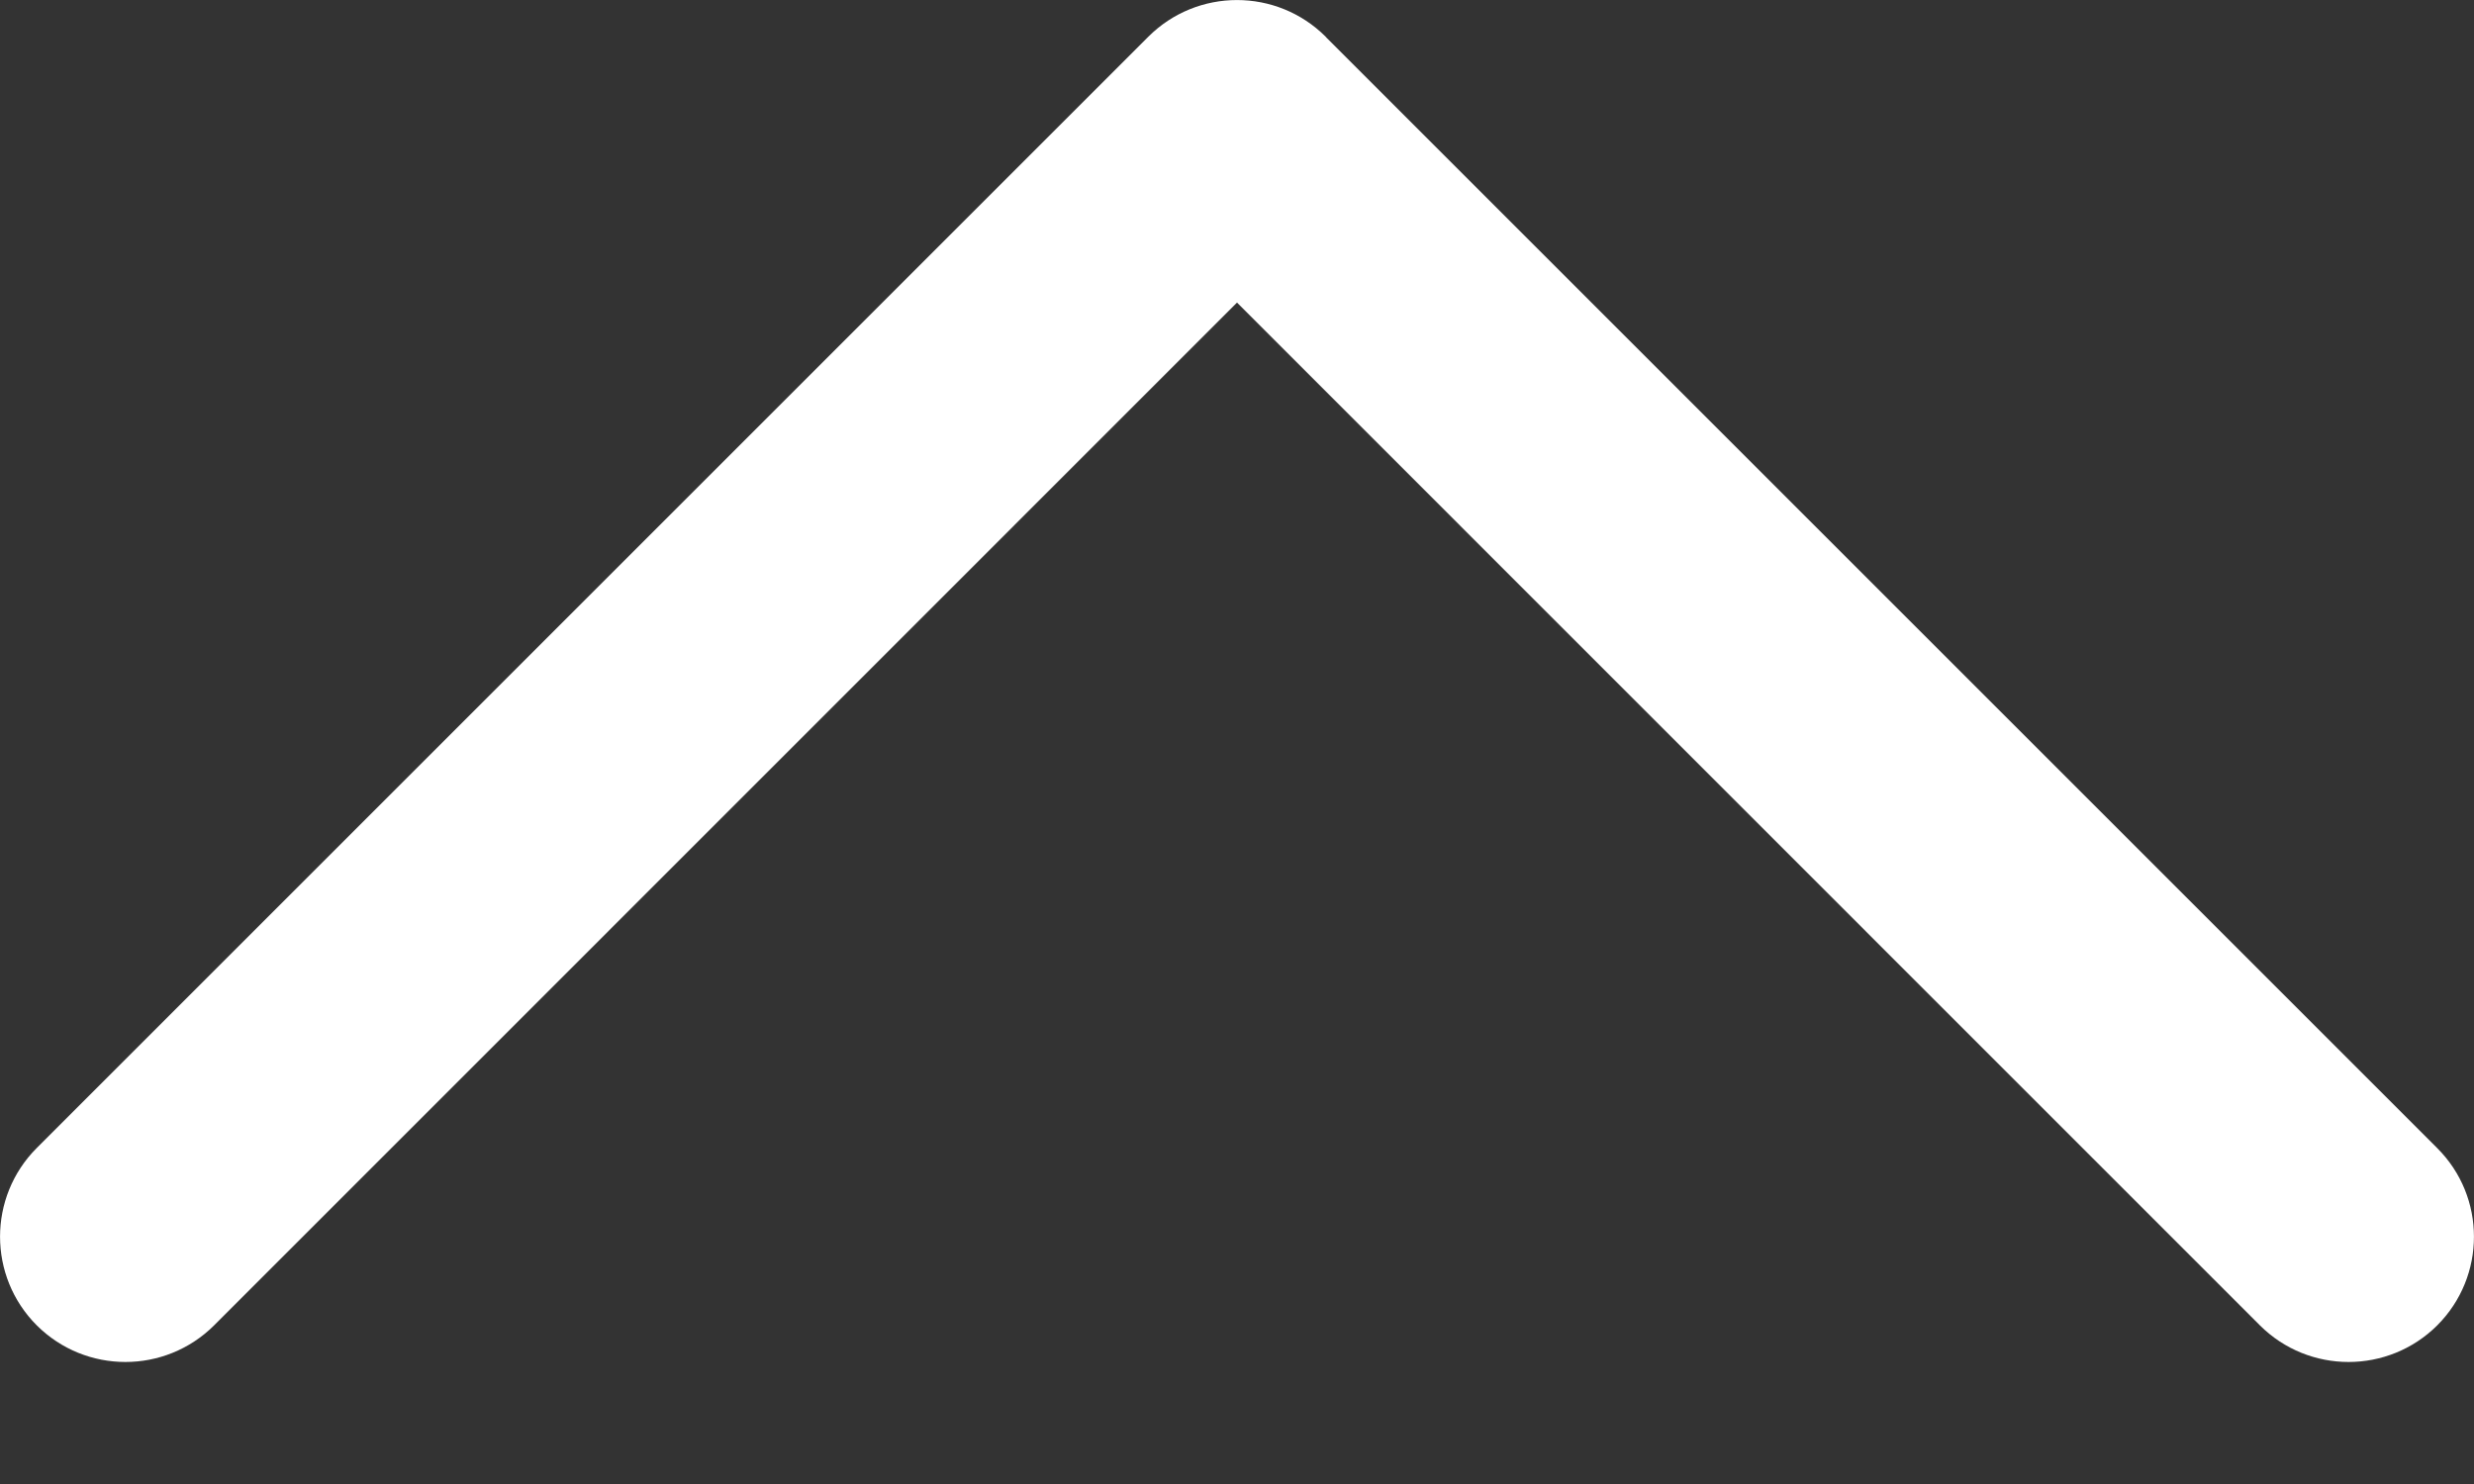 <svg width="15" height="9" viewBox="0 0 15 9" fill="none" xmlns="http://www.w3.org/2000/svg">
<rect x="0" y="0" width="15" height="9" fill="#333333" stroke="none"/>
<path fill-rule="evenodd" clip-rule="evenodd" d="M6.962 0.223L6.962 0.223C7.259 -0.074 7.741 -0.074 8.038 0.223C8.04 0.225 8.042 0.227 8.043 0.229L14.777 6.963C15.074 7.259 15.074 7.741 14.777 8.038C14.48 8.334 13.999 8.334 13.702 8.038L7.5 1.835L1.298 8.038C1.001 8.334 0.52 8.334 0.223 8.038C-0.074 7.741 -0.074 7.259 0.223 6.962L6.962 0.223Z" fill="white"/>
</svg>
